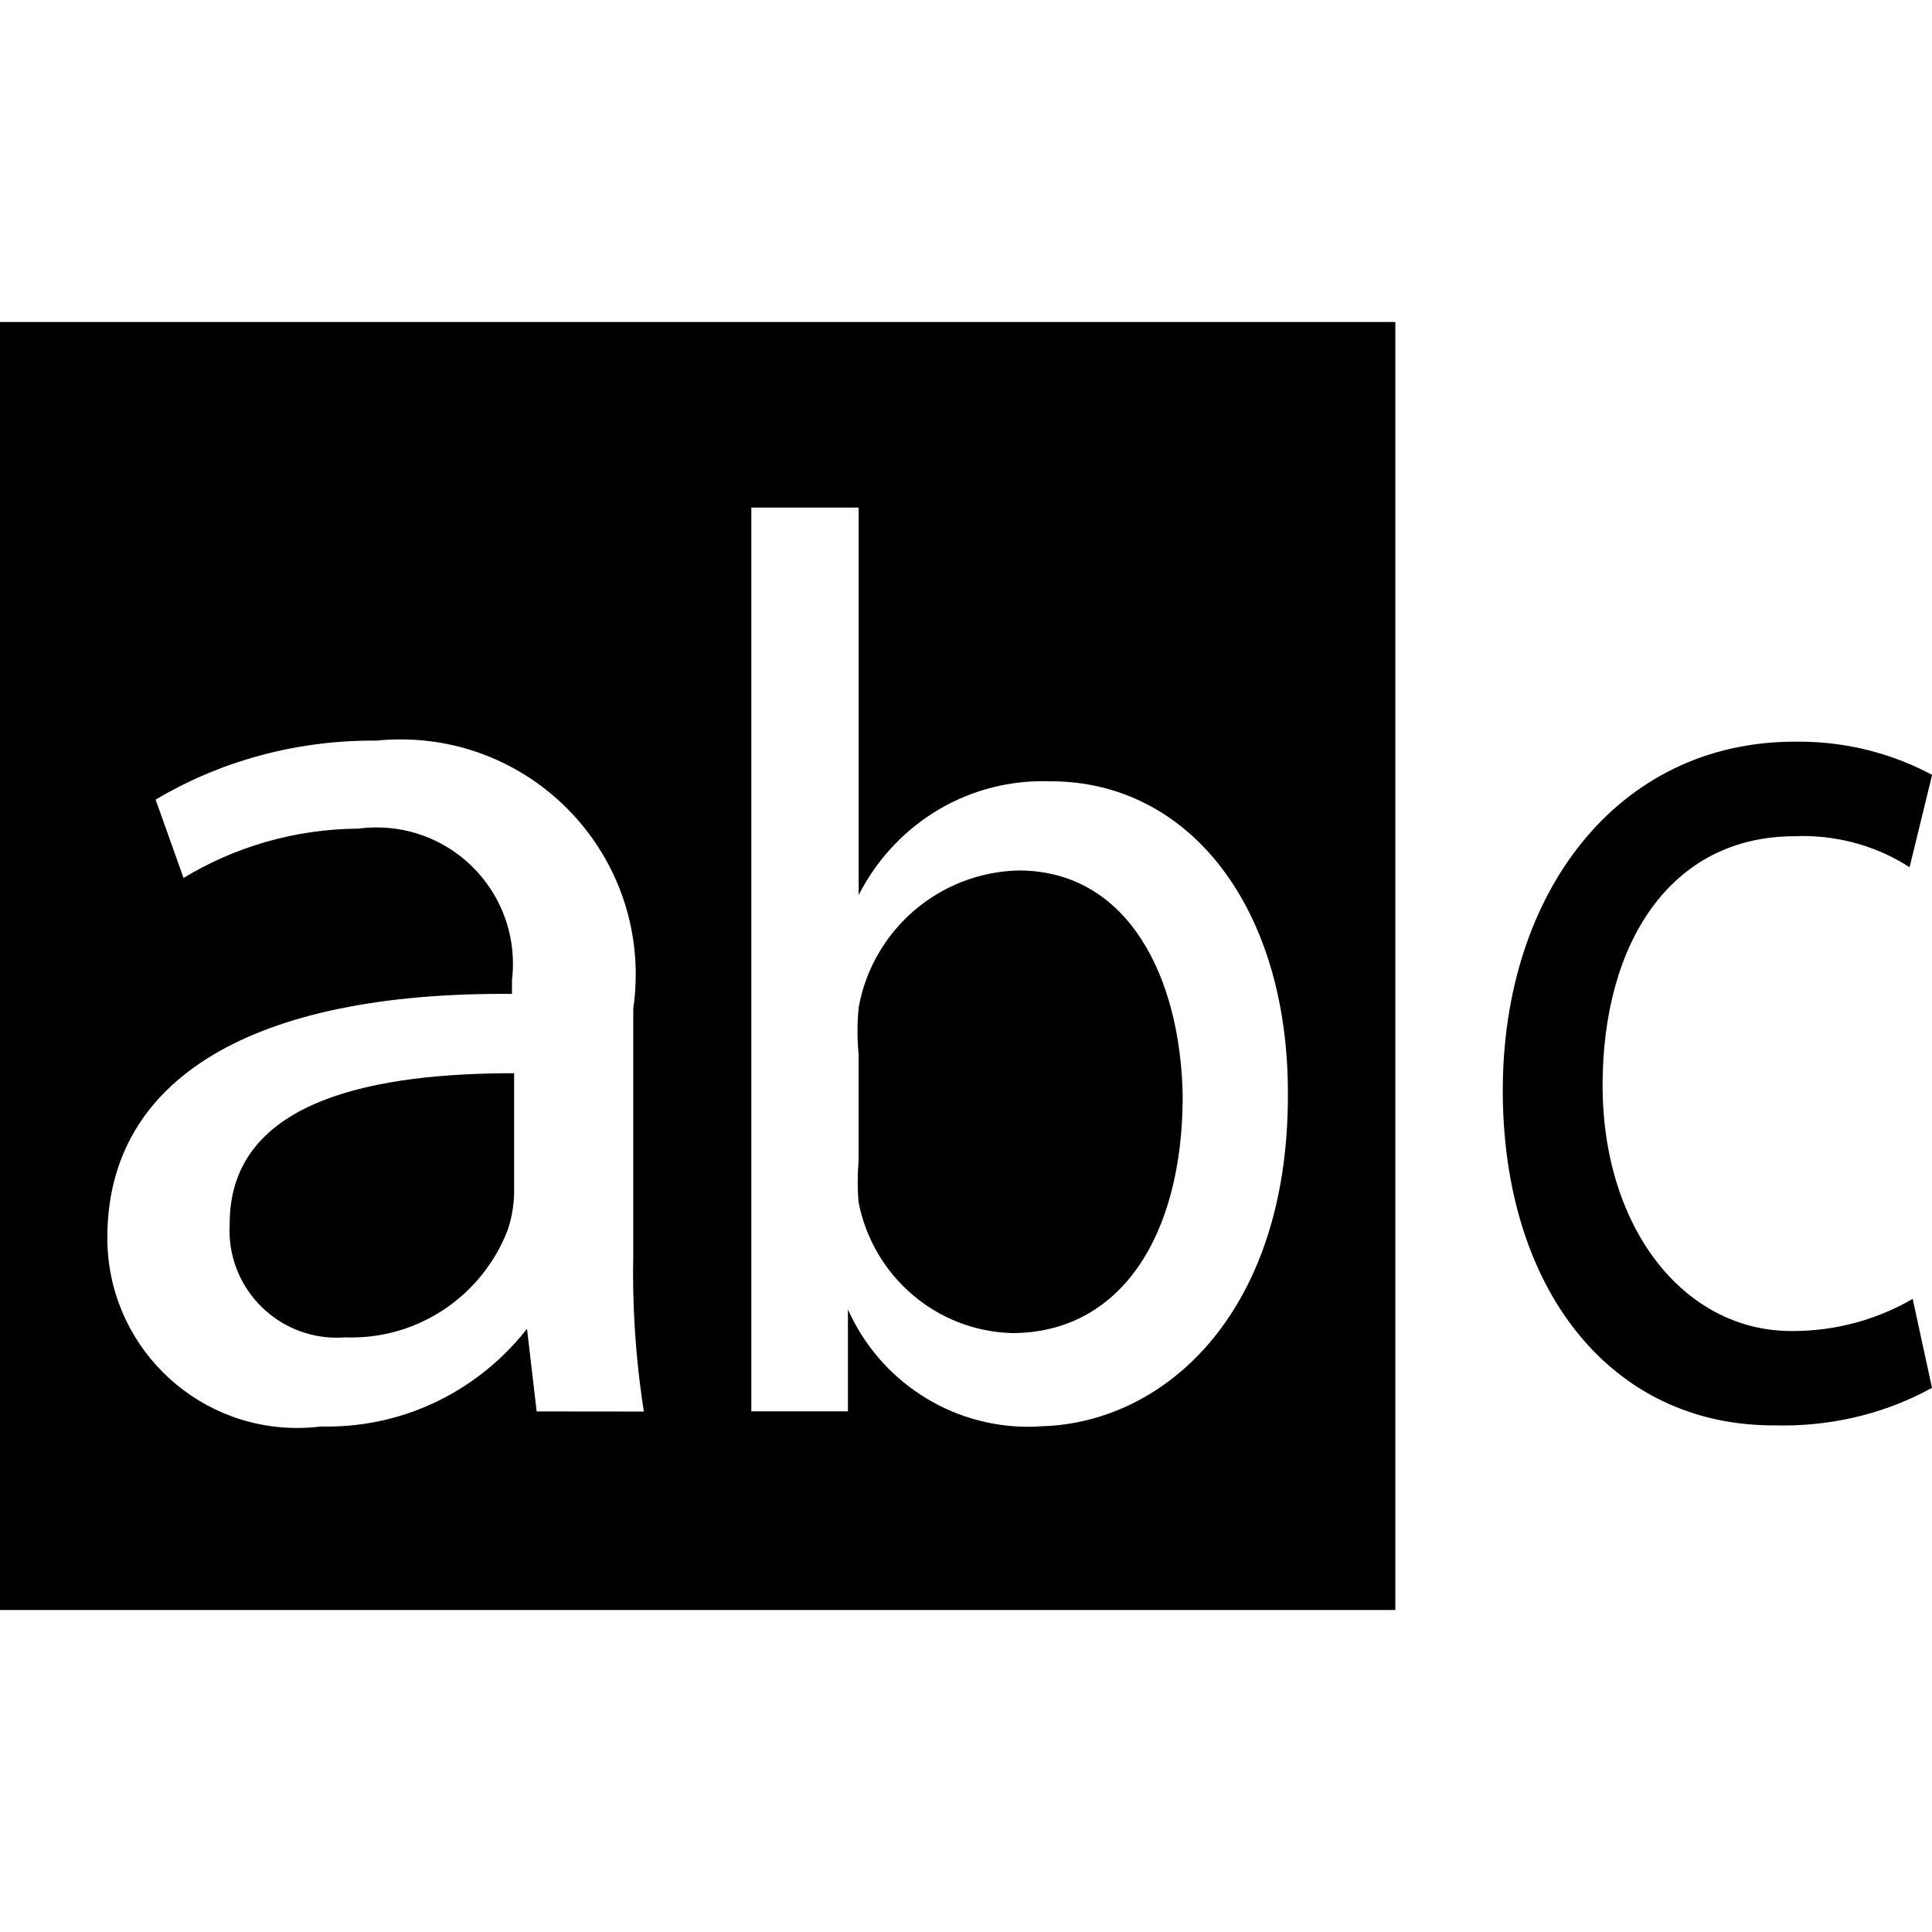 <!-- Generated by IcoMoon.io -->
<svg version="1.1" xmlns="http://www.w3.org/2000/svg" width="18" height="18" viewBox="0 0 18 18">
<title>startswith</title>
<path d="M9.49 8.11c-0.746 0.018-1.359 0.56-1.489 1.271l-0.001 0.009c-0.007 0.064-0.011 0.139-0.011 0.215s0.004 0.151 0.011 0.224l-0.001-0.009v1c-0.005 0.057-0.008 0.123-0.008 0.19s0.003 0.133 0.009 0.198l-0.001-0.008c0.133 0.685 0.719 1.199 1.428 1.22l0.002 0c1 0 1.59-0.89 1.59-2.21-0.020-1.11-0.51-2.1-1.53-2.1z"></path>
<path d="M2.14 11.4c-0.001 0.019-0.002 0.041-0.002 0.063 0 0.552 0.448 1 1 1 0.025 0 0.050-0.001 0.075-0.003l-0.003 0c0.019 0.001 0.041 0.001 0.063 0.001 0.661 0 1.225-0.411 1.453-0.991l0.004-0.011c0.036-0.104 0.058-0.224 0.060-0.349l0-0.001v-1.11c-1.24 0-2.65 0.22-2.65 1.4z"></path>
<path d="M0 3v12h13v-12zM5 13.15l-0.090-0.77c-0.436 0.556-1.108 0.911-1.863 0.911-0.020 0-0.040-0-0.060-0.001l0.003 0c-0.066 0.009-0.142 0.014-0.22 0.014-0.978 0-1.77-0.792-1.77-1.77 0-0.001 0-0.003 0-0.004v0c0-1.48 1.35-2.29 3.77-2.27v-0.13c0.006-0.045 0.009-0.098 0.009-0.151 0-0.701-0.569-1.27-1.27-1.27-0.060 0-0.118 0.004-0.176 0.012l0.007-0.001c-0.603 0.004-1.165 0.175-1.644 0.468l0.014-0.008-0.26-0.73c0.58-0.346 1.278-0.55 2.024-0.55 0.012 0 0.025 0 0.037 0l-0.002-0c0.067-0.007 0.145-0.011 0.224-0.011 1.209 0 2.19 0.98 2.19 2.19 0 0.113-0.009 0.225-0.025 0.334l0.002-0.012v2.29c-0.001 0.049-0.002 0.107-0.002 0.164 0 0.457 0.037 0.906 0.108 1.344l-0.006-0.048zM9.69 13.29c-0.032 0.002-0.070 0.003-0.108 0.003-0.746 0-1.388-0.444-1.677-1.082l-0.005-0.012v0.95h-0.9c0-0.39 0-1 0-1.48v-6.94h1v3.61c0.322-0.634 0.97-1.061 1.717-1.061 0.026 0 0.051 0 0.076 0.001l-0.004-0c1.3 0 2.22 1.19 2.21 2.93 0 2.050-1.18 3.080-2.35 3.080z"></path>
<path d="M18 12.93c-0.4 0.221-0.878 0.351-1.385 0.351-0.026 0-0.052-0-0.078-0.001l0.004 0c-1.54 0.010-2.54-1.28-2.54-3.12s1.070-3.25 2.72-3.25c0.012-0 0.026-0 0.041-0 0.454 0 0.881 0.115 1.253 0.317l-0.014-0.007-0.21 0.86c-0.282-0.183-0.627-0.291-0.997-0.291-0.026 0-0.051 0.001-0.077 0.002l0.004-0c-1.16 0-1.79 1-1.79 2.32s0.75 2.29 1.76 2.29c0.003 0 0.007 0 0.010 0 0.412 0 0.799-0.111 1.13-0.306l-0.011 0.006z"></path>
</svg>
